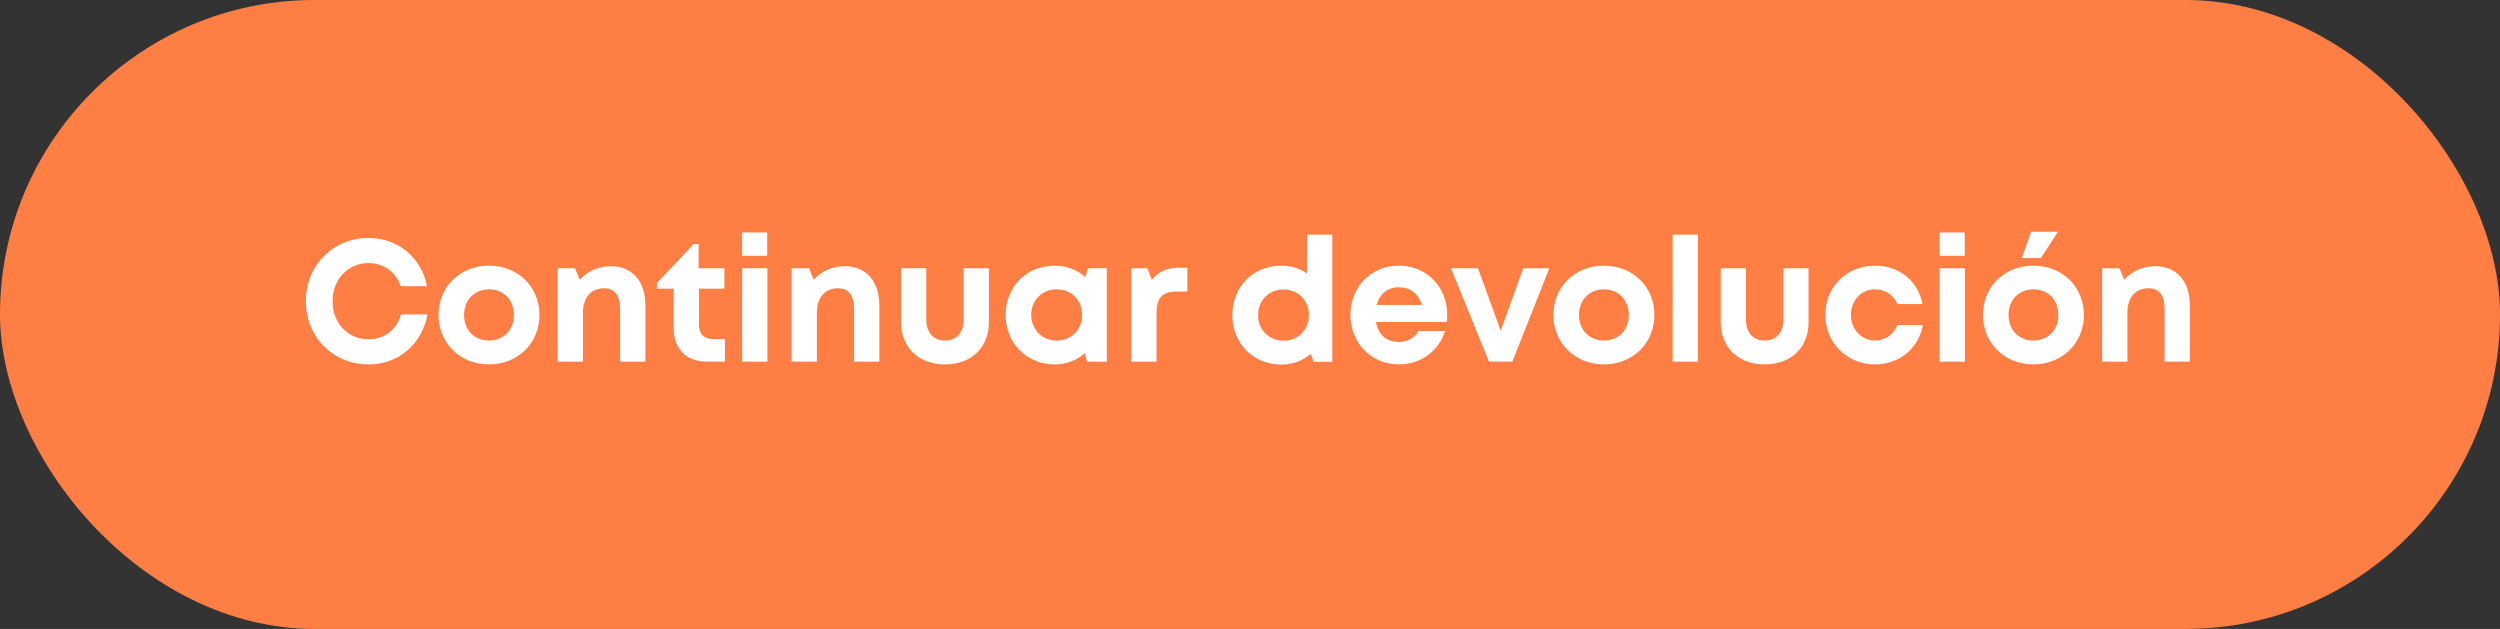 <svg width="159" height="40" viewBox="0 0 159 40" fill="none" xmlns="http://www.w3.org/2000/svg">
<rect x="0" y="0" width="159" height="40" fill="#333333" stroke="none"/>
<rect width="159" height="40" rx="20" fill="#FF7E44"/>
<path d="M23.438 23.176C25.341 23.176 26.837 21.9 27.189 19.997H25.506C25.231 20.965 24.45 21.581 23.438 21.581C22.129 21.581 21.15 20.547 21.15 19.161C21.15 17.775 22.129 16.73 23.438 16.73C24.406 16.73 25.176 17.302 25.495 18.204H27.156C26.804 16.378 25.308 15.135 23.438 15.135C21.172 15.135 19.456 16.873 19.456 19.161C19.456 21.438 21.172 23.176 23.438 23.176ZM31.099 23.176C32.936 23.176 34.311 21.823 34.311 20.03C34.311 18.237 32.936 16.895 31.099 16.895C29.262 16.895 27.887 18.237 27.887 20.03C27.887 21.823 29.262 23.176 31.099 23.176ZM31.099 21.658C30.175 21.658 29.515 20.998 29.515 20.03C29.515 19.073 30.175 18.402 31.099 18.402C32.023 18.402 32.683 19.073 32.683 20.03C32.683 20.998 32.023 21.658 31.099 21.658ZM38.847 16.928C38.044 16.928 37.329 17.269 36.878 17.797L36.57 17.06H35.47V23H37.076V19.887C37.076 18.93 37.582 18.336 38.407 18.336C39.1 18.336 39.441 18.765 39.441 19.667V23H41.047V19.403C41.047 17.896 40.2 16.928 38.847 16.928ZM45.378 21.57C44.784 21.57 44.454 21.24 44.454 20.668V18.358H46.071V17.06H44.432V15.52H44.124L41.781 18.006V18.358H42.848V20.888C42.848 22.197 43.651 23 44.96 23H46.104V21.57H45.378ZM47.2 16.268H48.795V14.783H47.2V16.268ZM47.2 23H48.806V17.06H47.2V23ZM53.725 16.928C52.922 16.928 52.207 17.269 51.756 17.797L51.448 17.06H50.348V23H51.954V19.887C51.954 18.93 52.46 18.336 53.285 18.336C53.978 18.336 54.319 18.765 54.319 19.667V23H55.925V19.403C55.925 17.896 55.078 16.928 53.725 16.928ZM60.1 23.176C61.783 23.176 62.895 22.098 62.895 20.492V17.06H61.288V20.316C61.288 21.152 60.849 21.658 60.1 21.658C59.364 21.658 58.913 21.163 58.913 20.316V17.06H57.306V20.492C57.306 22.098 58.428 23.176 60.1 23.176ZM69.195 17.06L69.03 17.621C68.513 17.17 67.842 16.895 67.072 16.895C65.29 16.895 63.959 18.237 63.959 20.03C63.959 21.823 65.29 23.176 67.072 23.176C67.831 23.176 68.491 22.912 68.997 22.461L69.14 23H70.394V17.06H69.195ZM67.204 21.658C66.269 21.658 65.587 20.954 65.587 20.03C65.587 19.095 66.269 18.402 67.204 18.402C68.139 18.402 68.821 19.095 68.821 20.03C68.821 20.965 68.139 21.658 67.204 21.658ZM74.986 17.027C74.216 17.027 73.688 17.269 73.259 17.797L72.973 17.06H71.95V23H73.556V19.92C73.556 18.952 73.908 18.545 74.81 18.545H75.514V17.027H74.986ZM83.127 14.926V17.39C82.665 17.071 82.115 16.895 81.499 16.895C79.695 16.895 78.376 18.237 78.376 20.041C78.376 21.834 79.695 23.187 81.499 23.187C82.225 23.187 82.864 22.934 83.359 22.516L83.546 23.011H84.734V14.926H83.127ZM81.632 21.669C80.697 21.669 80.014 20.965 80.014 20.041C80.014 19.106 80.697 18.413 81.632 18.413C82.567 18.413 83.249 19.106 83.249 20.041C83.249 20.965 82.567 21.669 81.632 21.669ZM92.044 20.019C92.044 18.303 90.79 16.895 88.964 16.895C87.204 16.895 85.884 18.248 85.884 20.03C85.884 21.812 87.215 23.176 88.964 23.176C90.35 23.176 91.483 22.351 91.912 21.053H90.229C89.987 21.482 89.525 21.746 88.964 21.746C88.183 21.746 87.655 21.295 87.512 20.481H92.011C92.033 20.327 92.044 20.173 92.044 20.019ZM88.964 18.27C89.69 18.27 90.207 18.666 90.438 19.392H87.556C87.743 18.688 88.249 18.27 88.964 18.27ZM96.877 17.06L95.447 21.042L93.995 17.06H92.279L94.699 23H96.184L98.538 17.06H96.877ZM102.008 23.176C103.845 23.176 105.22 21.823 105.22 20.03C105.22 18.237 103.845 16.895 102.008 16.895C100.171 16.895 98.796 18.237 98.796 20.03C98.796 21.823 100.171 23.176 102.008 23.176ZM102.008 21.658C101.084 21.658 100.424 20.998 100.424 20.03C100.424 19.073 101.084 18.402 102.008 18.402C102.932 18.402 103.592 19.073 103.592 20.03C103.592 20.998 102.932 21.658 102.008 21.658ZM106.379 23H107.985V14.926H106.379V23ZM112.232 23.176C113.915 23.176 115.026 22.098 115.026 20.492V17.06H113.42V20.316C113.42 21.152 112.98 21.658 112.232 21.658C111.495 21.658 111.044 21.163 111.044 20.316V17.06H109.438V20.492C109.438 22.098 110.56 23.176 112.232 23.176ZM119.248 23.176C120.799 23.176 122.02 22.164 122.295 20.668H120.678C120.403 21.306 119.897 21.658 119.248 21.658C118.39 21.658 117.719 20.943 117.719 20.03C117.719 19.106 118.379 18.402 119.248 18.402C119.886 18.402 120.425 18.754 120.678 19.337H122.273C121.987 17.874 120.799 16.895 119.259 16.895C117.455 16.895 116.091 18.237 116.091 20.019C116.091 21.801 117.455 23.176 119.248 23.176ZM123.362 16.268H124.957V14.783H123.362V16.268ZM123.362 23H124.968V17.06H123.362V23ZM128.589 16.411H129.799L130.888 14.739H129.183L128.589 16.411ZM129.326 23.176C131.152 23.176 132.538 21.823 132.538 20.03C132.538 18.237 131.152 16.895 129.326 16.895C127.489 16.895 126.114 18.237 126.114 20.03C126.114 21.823 127.489 23.176 129.326 23.176ZM129.326 21.658C128.402 21.658 127.742 20.998 127.742 20.03C127.742 19.073 128.402 18.402 129.326 18.402C130.25 18.402 130.91 19.073 130.91 20.03C130.91 20.998 130.25 21.658 129.326 21.658ZM137.073 16.928C136.27 16.928 135.555 17.269 135.104 17.797L134.796 17.06H133.696V23H135.302V19.887C135.302 18.93 135.808 18.336 136.633 18.336C137.326 18.336 137.667 18.765 137.667 19.667V23H139.273V19.403C139.273 17.896 138.426 16.928 137.073 16.928Z" fill="white"/>
</svg>
